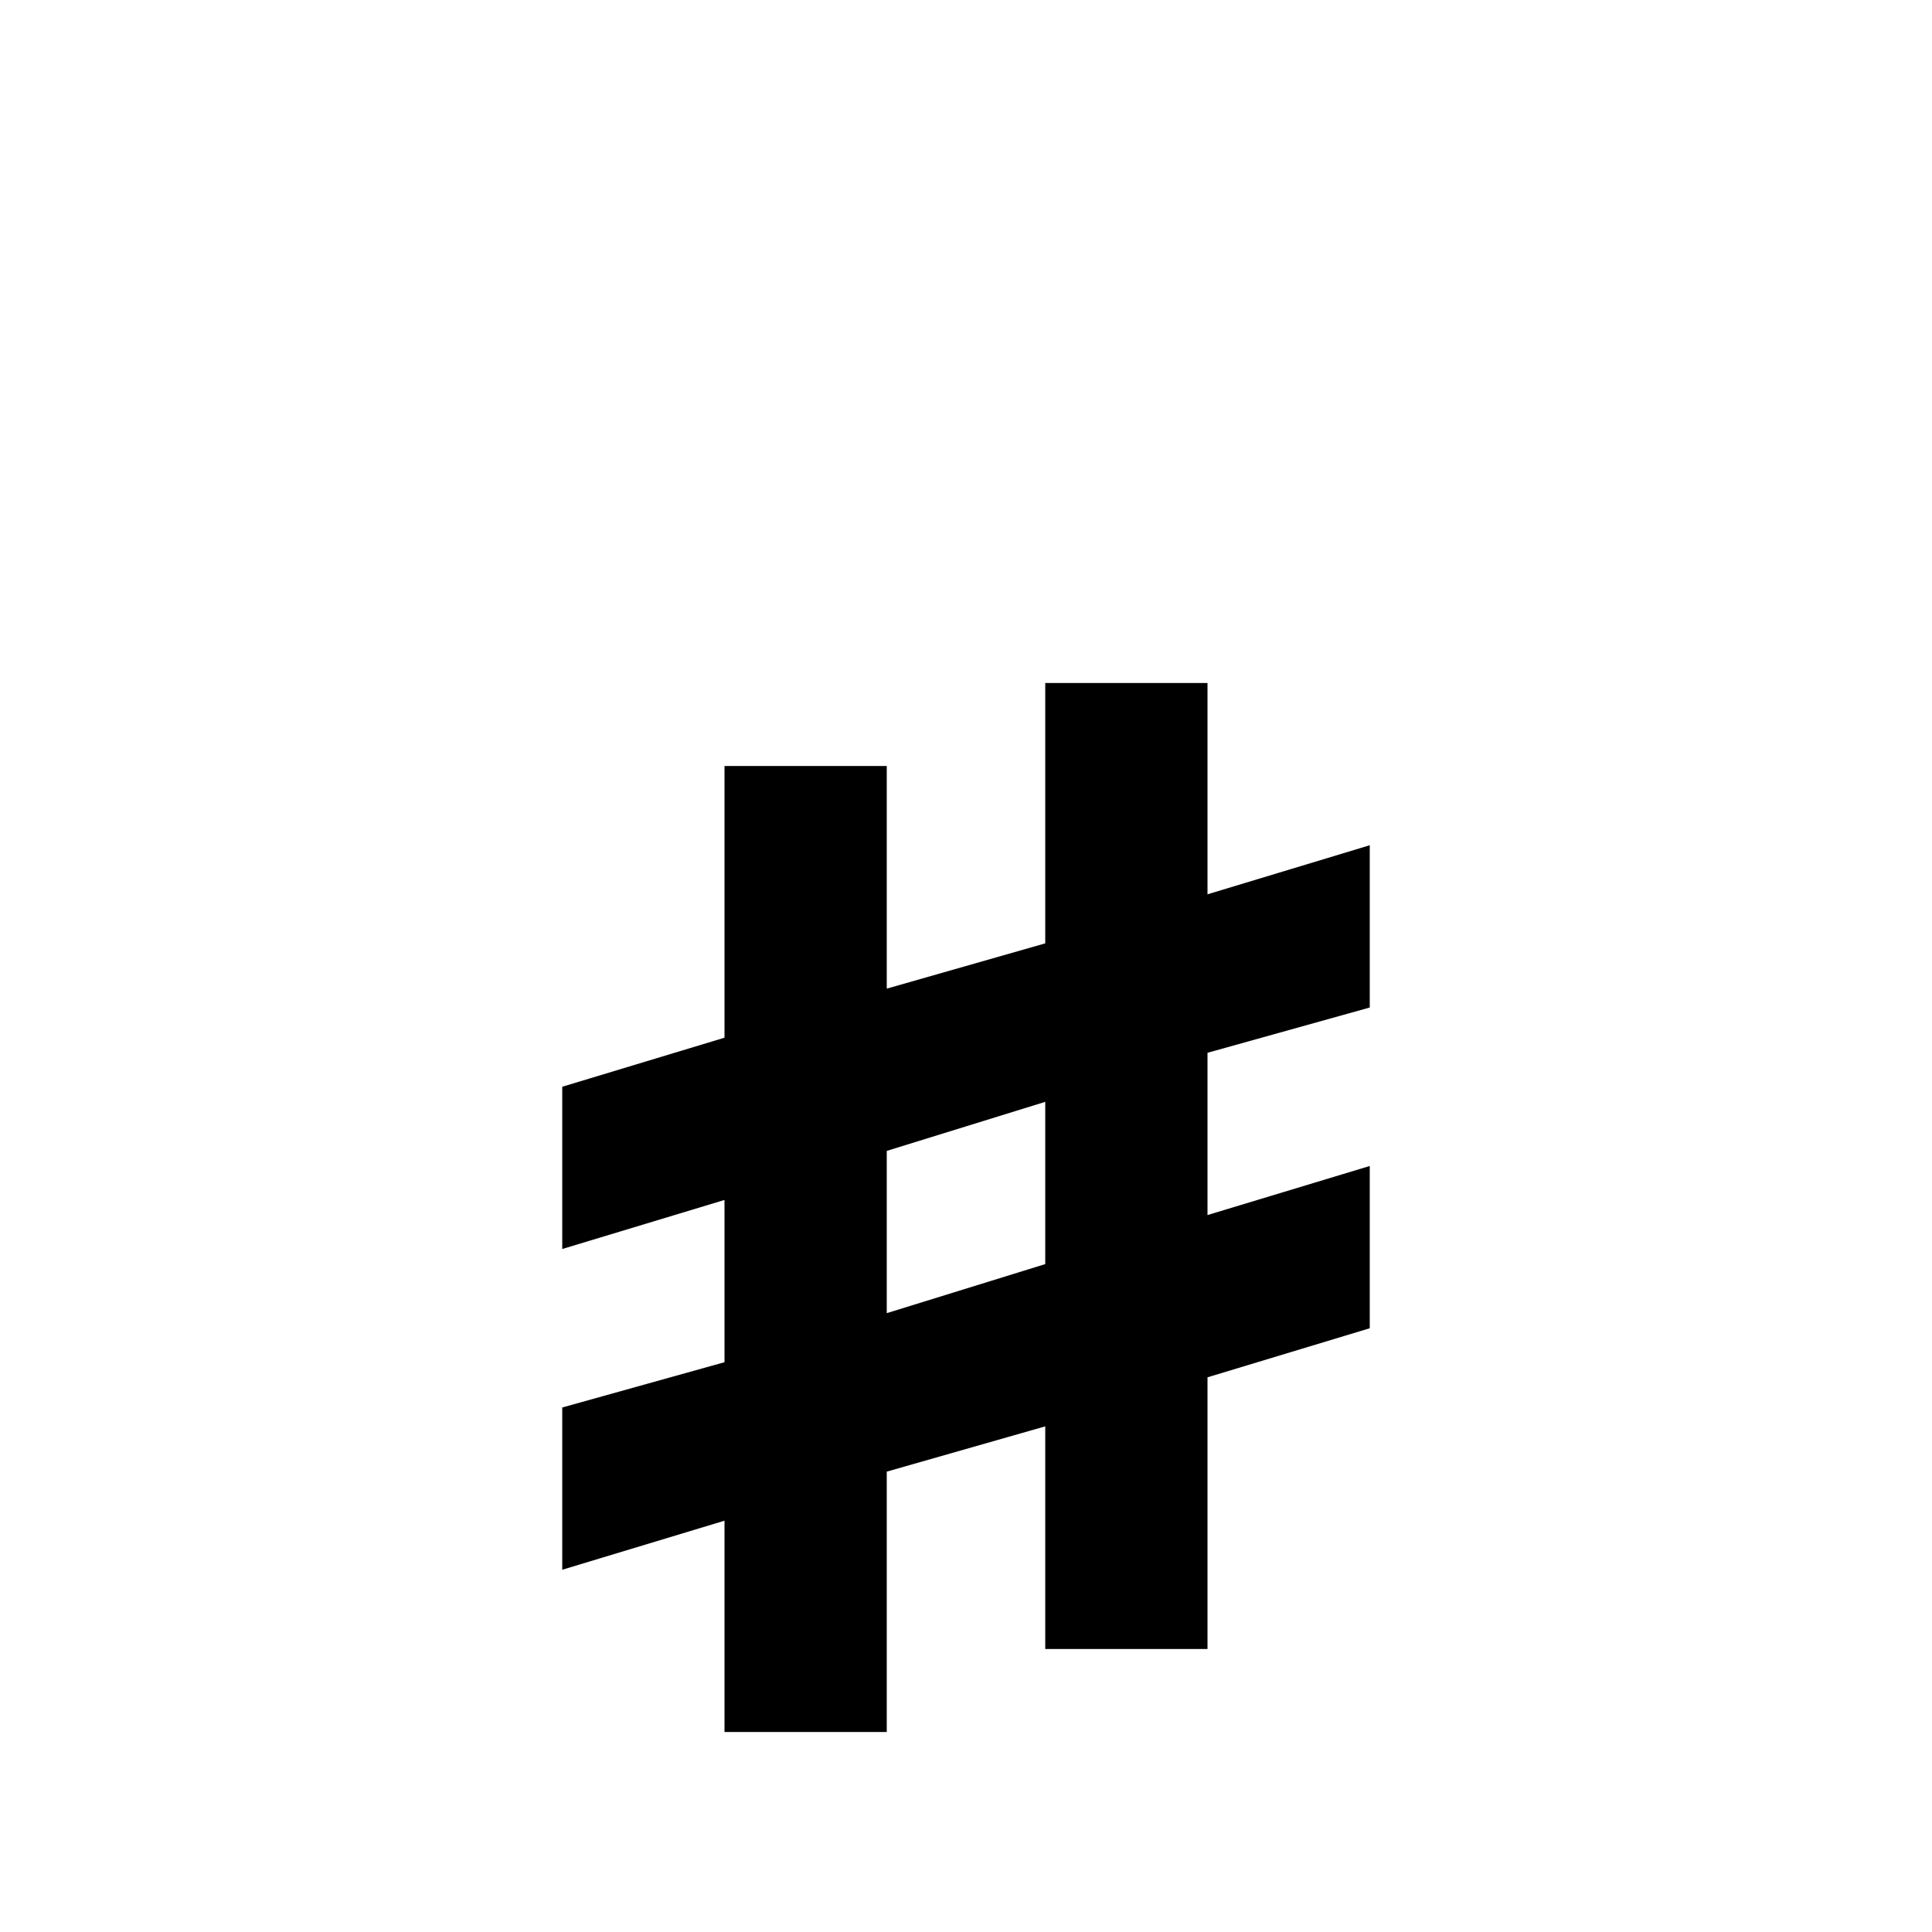 <svg xmlns="http://www.w3.org/2000/svg" viewBox="0 -512 512 512">
	<path fill="#000000" d="M363 -245V-288L320 -275V-331H277V-262L235 -250V-309H192V-237L149 -224V-181L192 -194V-151L149 -139V-96L192 -109V-53H235V-122L277 -134V-75H320V-147L363 -160V-203L320 -190V-233ZM277 -177L235 -164V-207L277 -220Z"/>
</svg>